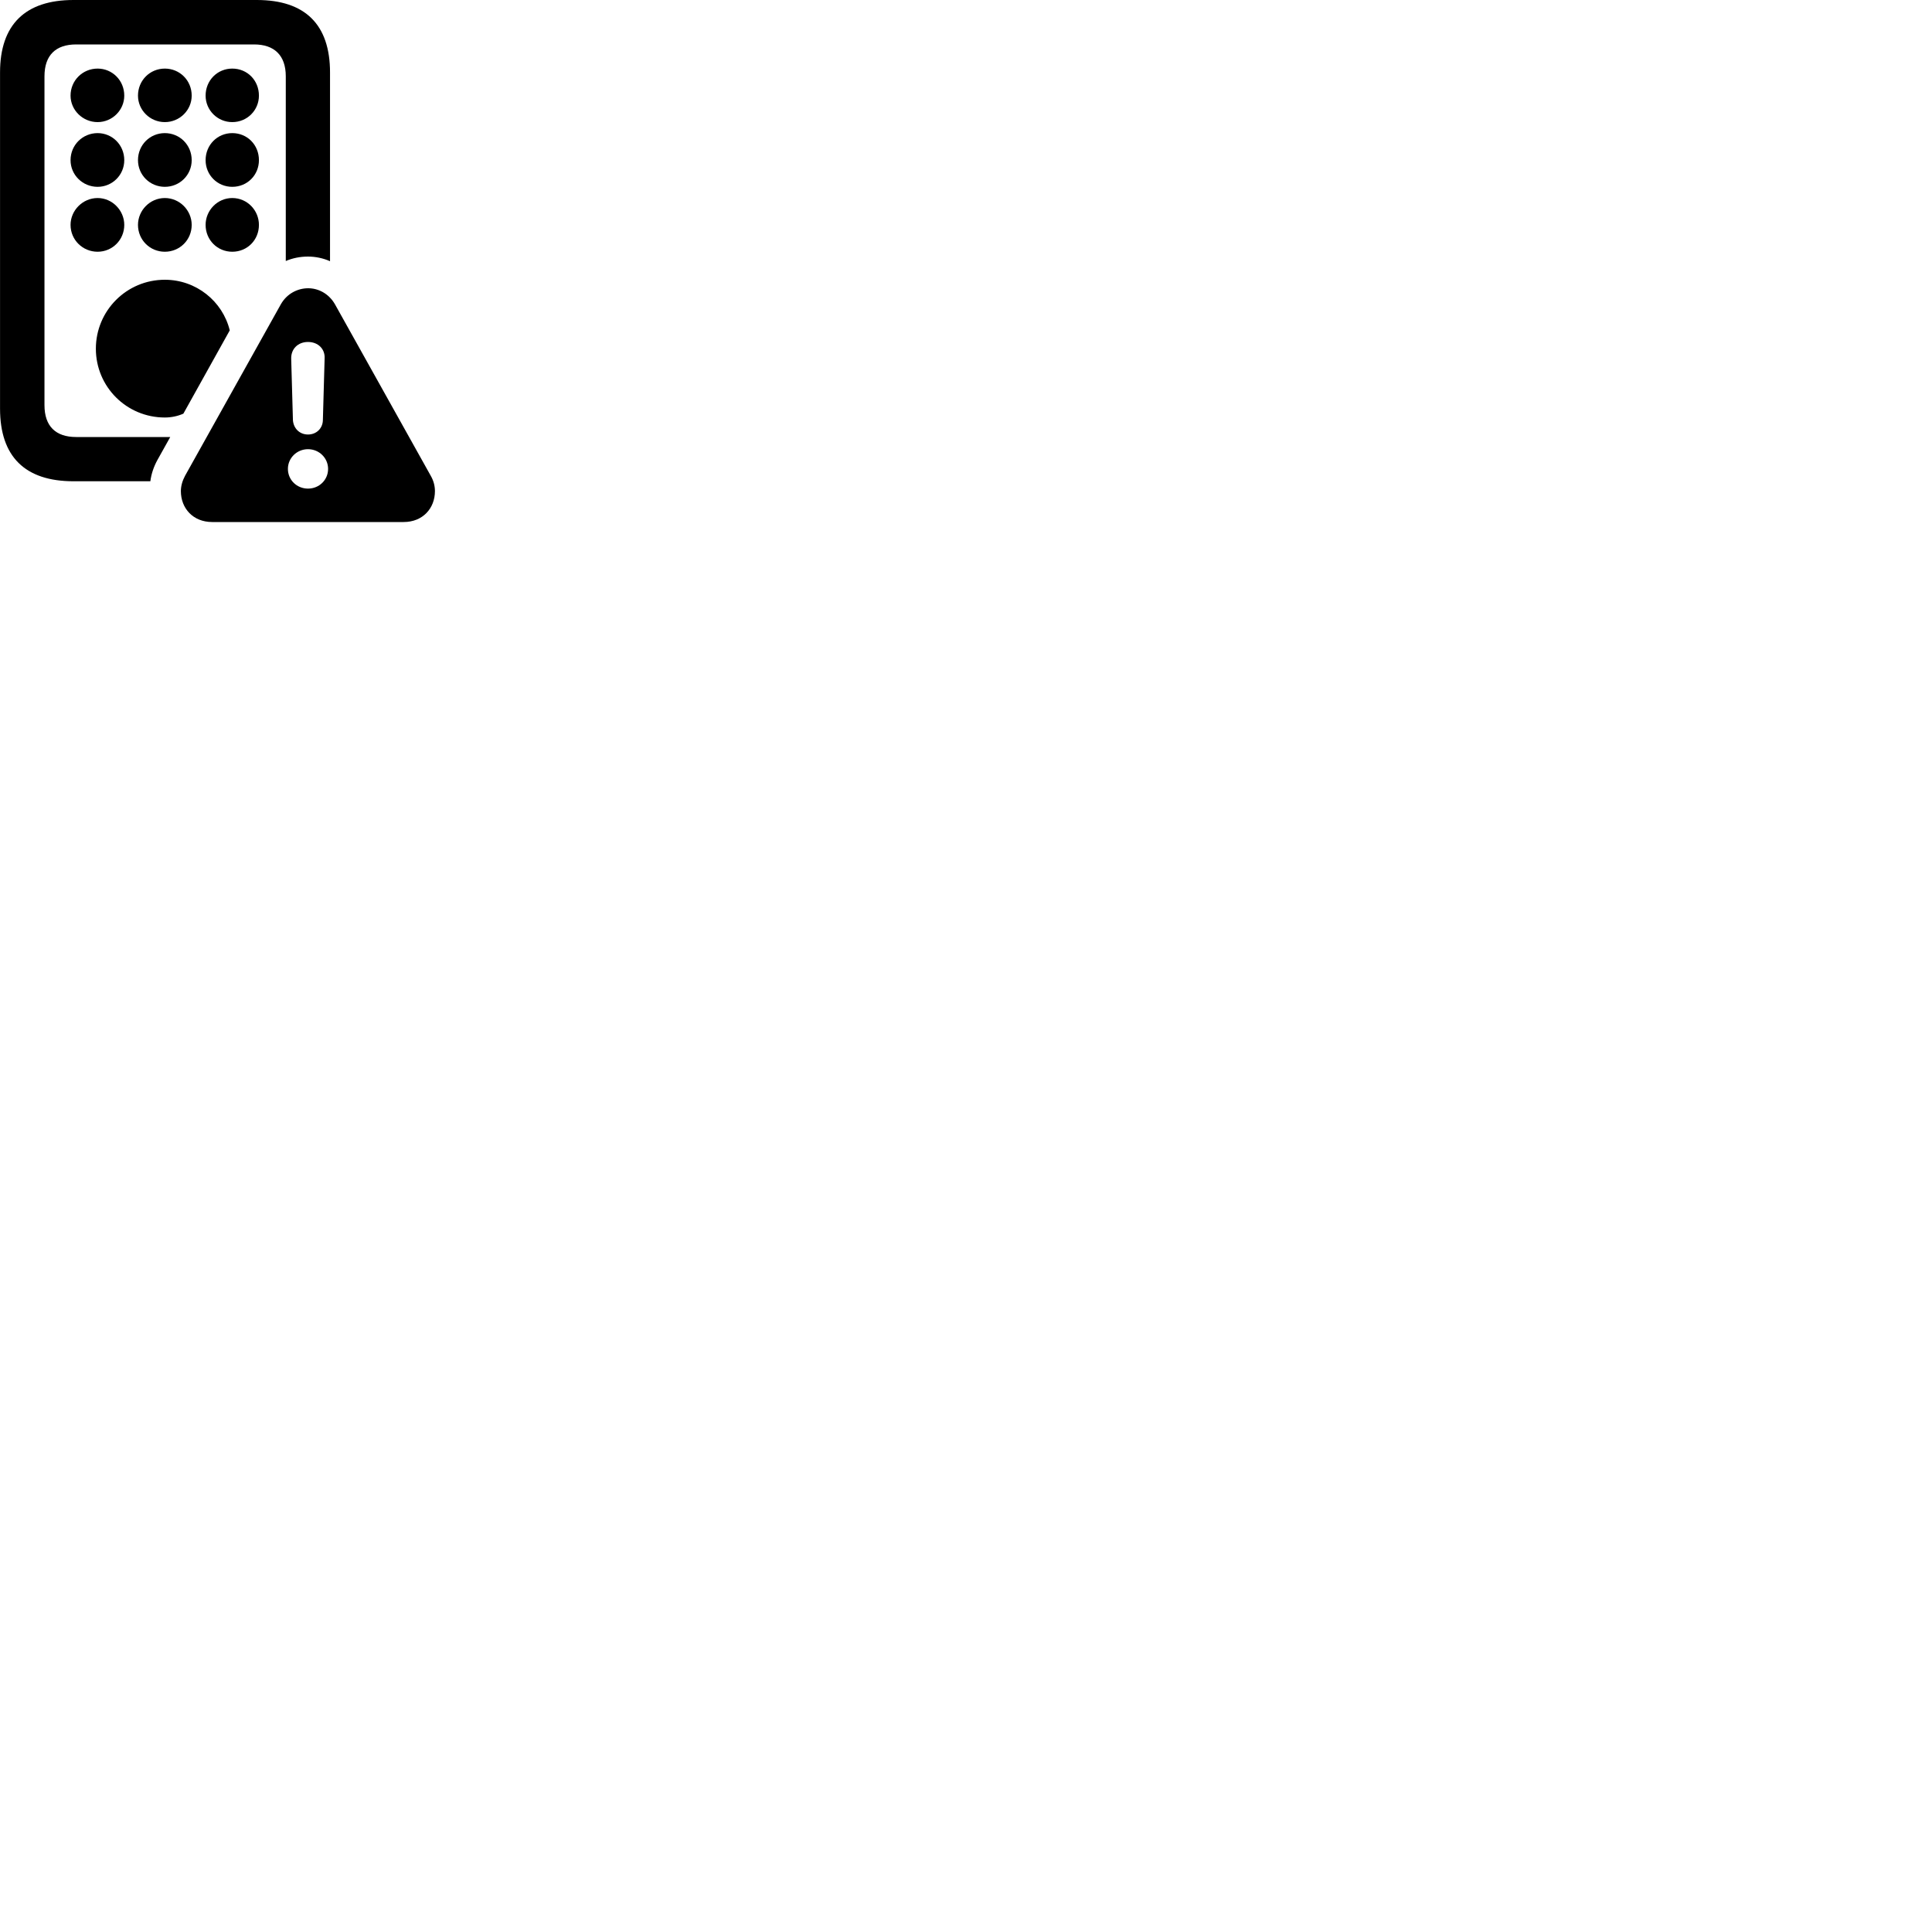 
        <svg xmlns="http://www.w3.org/2000/svg" viewBox="0 0 100 100">
            <path d="M3.802 24.91H7.782C7.832 24.52 7.962 24.15 8.142 23.82L8.812 22.62H3.942C2.882 22.62 2.302 22.06 2.302 20.97V3.95C2.302 2.86 2.882 2.3 3.942 2.3H13.152C14.192 2.3 14.792 2.86 14.792 3.95V13.51C15.142 13.36 15.532 13.28 15.942 13.28C16.322 13.28 16.722 13.36 17.082 13.52V3.75C17.082 1.28 15.802 -0 13.292 -0H3.802C1.302 -0 0.002 1.28 0.002 3.75V21.15C0.002 23.64 1.302 24.91 3.802 24.91ZM5.052 6.32C5.812 6.32 6.432 5.7 6.432 4.95C6.432 4.16 5.812 3.55 5.052 3.55C4.282 3.55 3.652 4.16 3.652 4.95C3.652 5.7 4.282 6.32 5.052 6.32ZM8.532 6.32C9.302 6.32 9.922 5.7 9.922 4.95C9.922 4.16 9.302 3.55 8.532 3.55C7.762 3.55 7.142 4.16 7.142 4.95C7.142 5.7 7.762 6.32 8.532 6.32ZM12.022 6.32C12.802 6.32 13.402 5.7 13.402 4.95C13.402 4.16 12.802 3.55 12.022 3.55C11.252 3.55 10.642 4.16 10.642 4.95C10.642 5.7 11.252 6.32 12.022 6.32ZM5.052 9.67C5.812 9.67 6.432 9.06 6.432 8.29C6.432 7.5 5.812 6.89 5.052 6.89C4.282 6.89 3.652 7.5 3.652 8.29C3.652 9.06 4.282 9.67 5.052 9.67ZM8.532 9.67C9.302 9.67 9.922 9.06 9.922 8.29C9.922 7.5 9.302 6.89 8.532 6.89C7.762 6.89 7.142 7.5 7.142 8.29C7.142 9.06 7.762 9.67 8.532 9.67ZM12.022 9.67C12.802 9.67 13.402 9.06 13.402 8.29C13.402 7.5 12.802 6.89 12.022 6.89C11.252 6.89 10.642 7.5 10.642 8.29C10.642 9.06 11.252 9.67 12.022 9.67ZM5.052 13.03C5.812 13.03 6.432 12.42 6.432 11.64C6.432 10.89 5.812 10.25 5.052 10.25C4.282 10.25 3.652 10.89 3.652 11.64C3.652 12.42 4.282 13.03 5.052 13.03ZM8.532 13.03C9.302 13.03 9.922 12.42 9.922 11.64C9.922 10.89 9.302 10.25 8.532 10.25C7.762 10.25 7.142 10.89 7.142 11.64C7.142 12.42 7.762 13.03 8.532 13.03ZM12.022 13.03C12.802 13.03 13.402 12.42 13.402 11.64C13.402 10.89 12.802 10.25 12.022 10.25C11.252 10.25 10.642 10.89 10.642 11.64C10.642 12.42 11.252 13.03 12.022 13.03ZM8.532 21.61C8.862 21.61 9.202 21.54 9.492 21.41L11.892 17.1C11.522 15.59 10.152 14.48 8.532 14.48C6.552 14.48 4.962 16.08 4.962 18.05C4.962 20.02 6.552 21.61 8.532 21.61ZM10.982 27.02H20.892C21.882 27.02 22.512 26.31 22.512 25.42C22.512 25.15 22.442 24.88 22.292 24.62L17.332 15.74C17.012 15.19 16.472 14.92 15.952 14.92C15.402 14.92 14.852 15.2 14.542 15.74L9.582 24.62C9.442 24.88 9.362 25.15 9.362 25.42C9.362 26.31 9.992 27.02 10.982 27.02ZM15.942 22.49C15.502 22.49 15.192 22.17 15.162 21.75L15.072 18.56C15.062 18.06 15.422 17.7 15.942 17.7C16.462 17.7 16.832 18.06 16.802 18.56L16.712 21.75C16.702 22.17 16.382 22.49 15.942 22.49ZM15.942 25.29C15.362 25.29 14.902 24.84 14.902 24.27C14.902 23.7 15.372 23.25 15.942 23.25C16.522 23.25 16.982 23.71 16.982 24.27C16.982 24.84 16.522 25.29 15.942 25.29Z" />
        </svg>
    